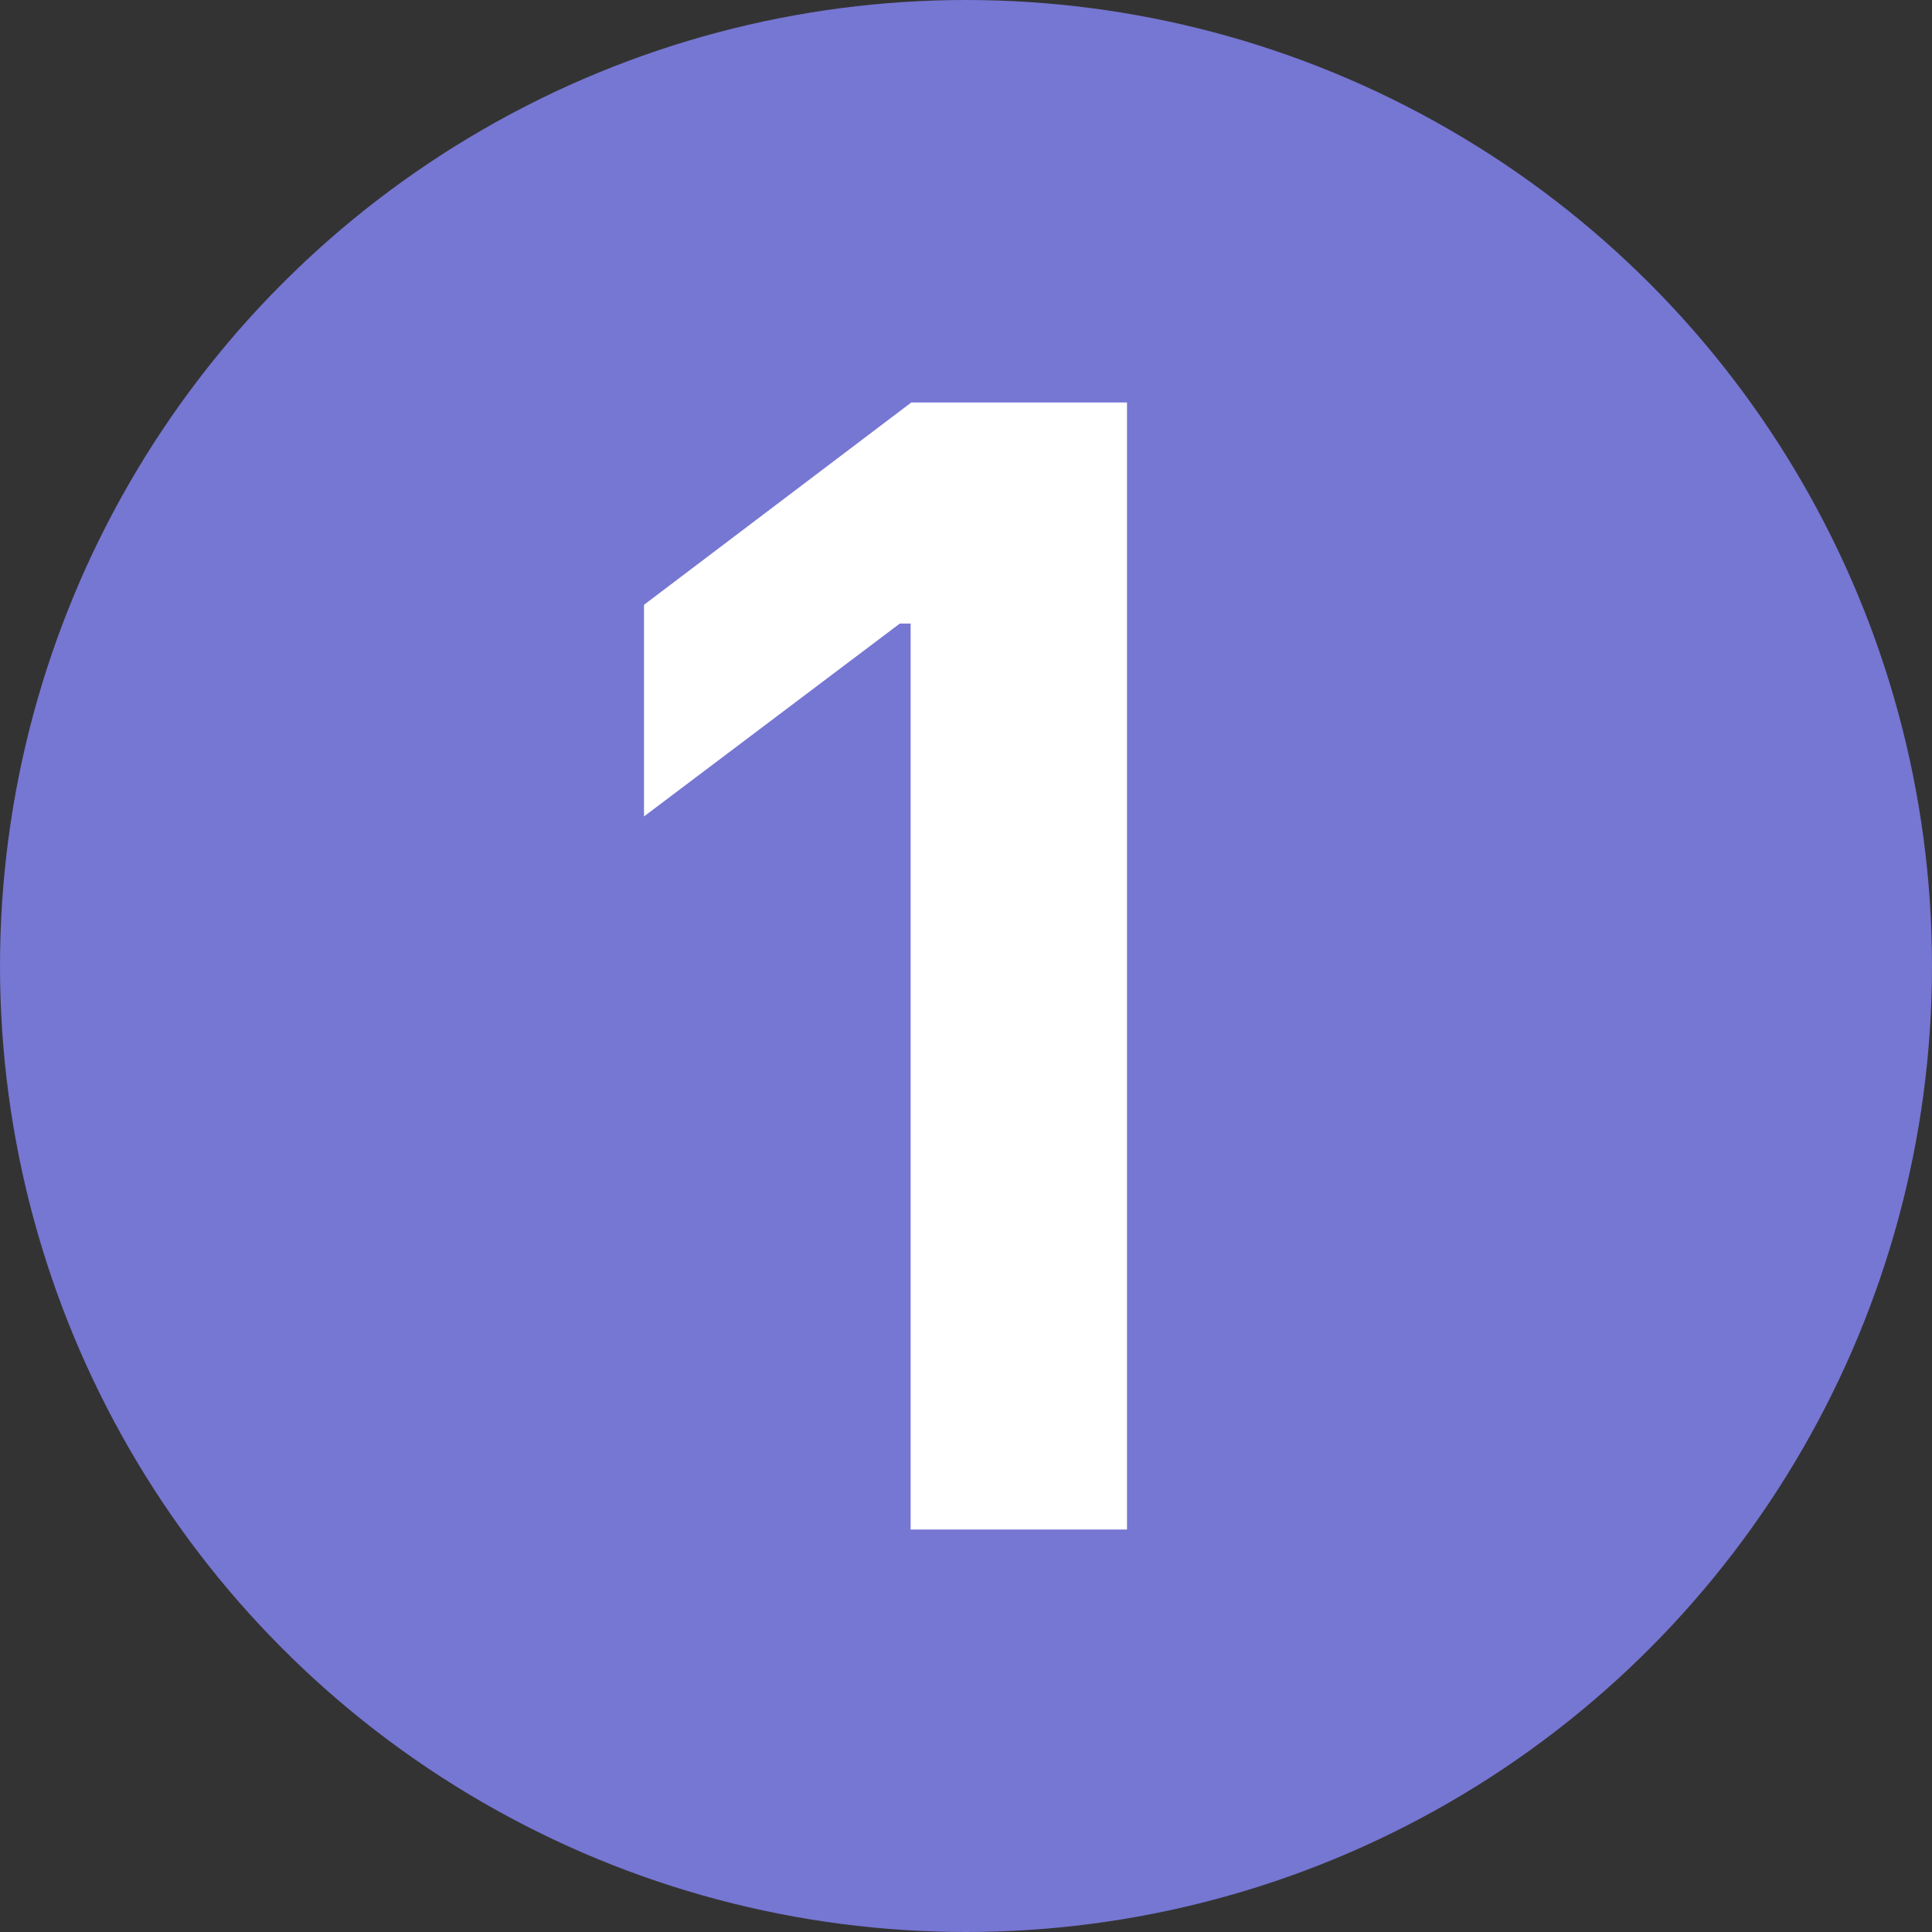 <svg width="24" height="24" viewBox="0 0 24 24" fill="none" xmlns="http://www.w3.org/2000/svg">
<rect x="0" y="0" width="24" height="24" fill="#333333" stroke="none"/>
<circle cx="12" cy="12" r="12" fill="#7676D3"/>
<path d="M11.312 19V7.746H11.178L8 10.142V7.513L11.32 5H14V19H11.312Z" fill="white"/>
</svg>
